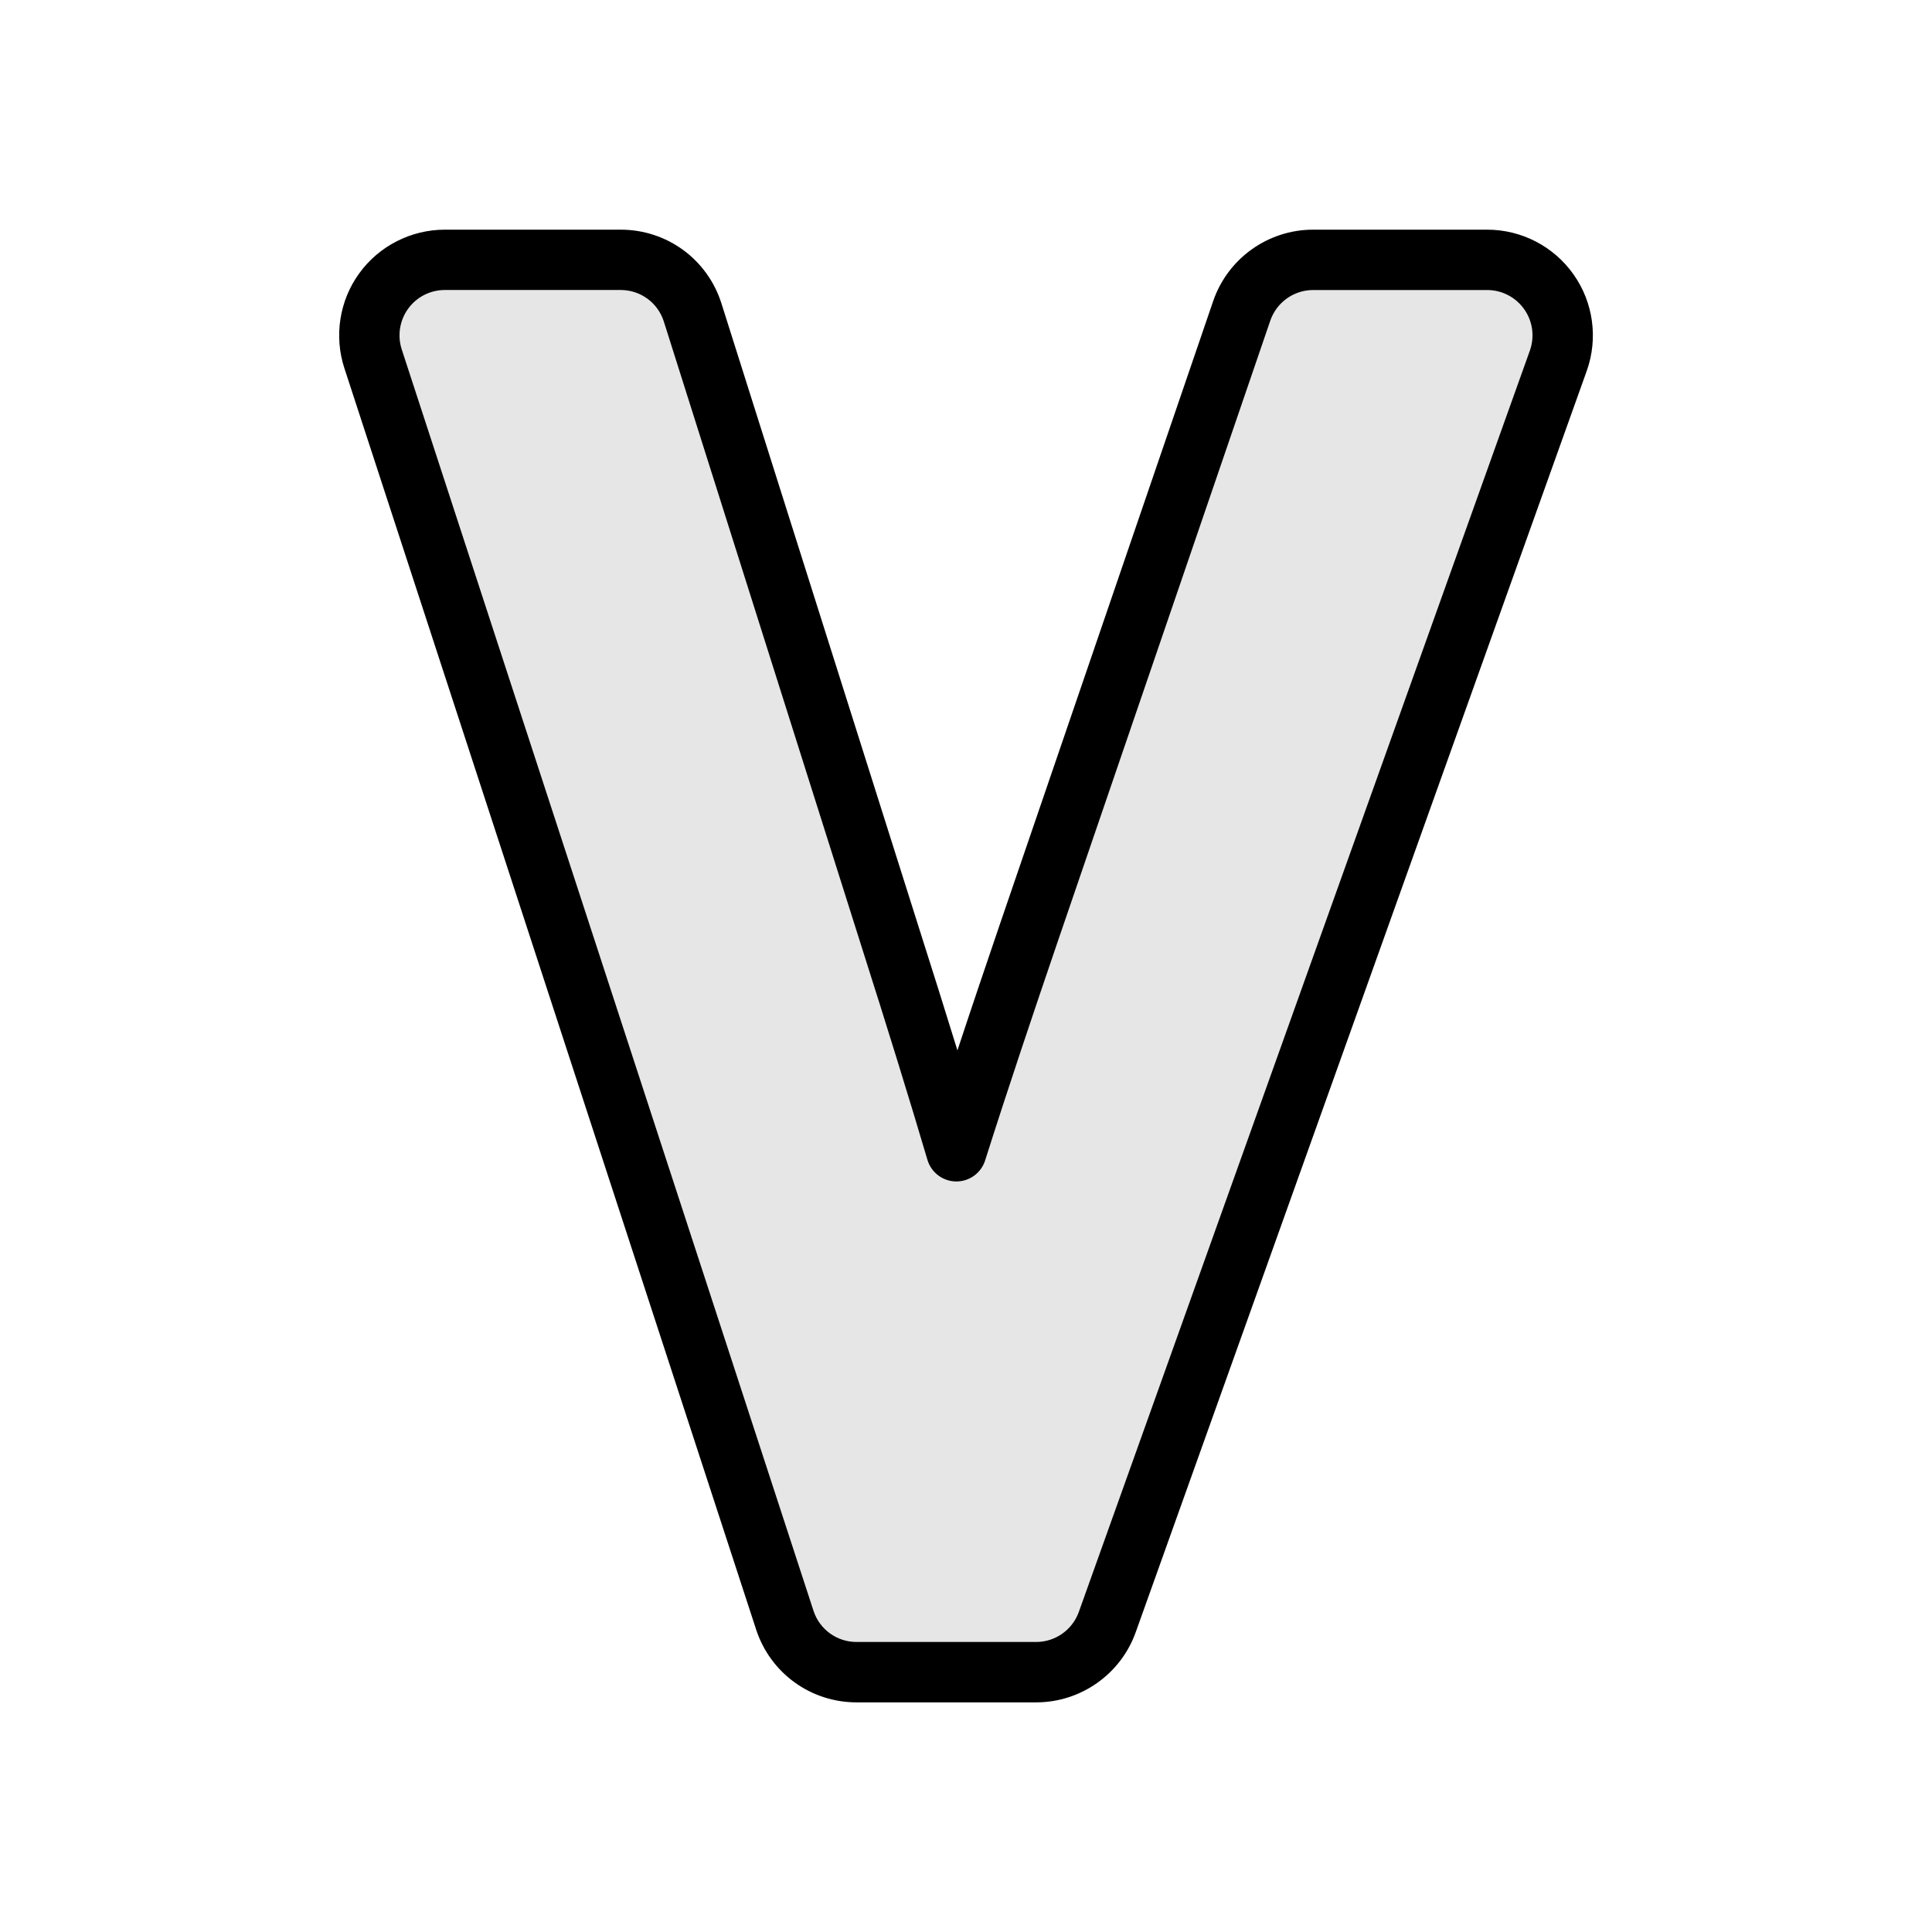 <svg xmlns="http://www.w3.org/2000/svg" enable-background="new 0 0 64 64" viewBox="0 0 64 64"><path fill="#e6e6e6" d="M49.266,9.607H43.5c-0.641,0-1.211,0.408-1.419,1.015L35.013,31.27    c-0.767,2.25-1.586,4.677-2.378,7.171c-0.132,0.415-0.518,0.697-0.953,0.697c-0.003,0-0.007,0-0.01,0    c-0.439-0.005-0.825-0.295-0.949-0.717c-0.593-2.005-1.298-4.286-2.22-7.182l-6.511-20.584c-0.198-0.627-0.773-1.048-1.43-1.048    h-5.827c-0.479,0-0.933,0.231-1.213,0.619c-0.282,0.388-0.361,0.891-0.213,1.347l13.64,41.784    c0.202,0.619,0.774,1.035,1.425,1.035h5.952c0.632,0,1.199-0.399,1.412-0.995l14.941-41.785c0.164-0.459,0.094-0.971-0.186-1.367    C50.211,9.845,49.753,9.607,49.266,9.607z"/><path d="M52.127,9.093c-0.654-0.93-1.724-1.485-2.862-1.485H43.5c-1.495,0-2.826,0.951-3.312,2.366L33.12,30.623    c-0.455,1.336-0.929,2.733-1.404,4.172c-0.385-1.248-0.815-2.618-1.307-4.161l-6.51-20.582c-0.463-1.462-1.804-2.444-3.337-2.444    h-5.827c-1.118,0-2.178,0.54-2.833,1.444c-0.657,0.903-0.842,2.078-0.495,3.142l13.64,41.784c0.47,1.444,1.807,2.415,3.327,2.415    h5.952c1.475,0,2.799-0.933,3.295-2.321l14.942-41.786C52.945,11.214,52.782,10.02,52.127,9.093z M50.679,11.612L35.737,53.397    c-0.213,0.596-0.78,0.995-1.412,0.995h-5.952c-0.651,0-1.224-0.416-1.425-1.035l-13.64-41.784    c-0.148-0.456-0.069-0.959,0.213-1.347c0.28-0.388,0.734-0.619,1.213-0.619h5.827c0.657,0,1.232,0.421,1.43,1.048l6.511,20.584    c0.922,2.896,1.627,5.177,2.22,7.182c0.125,0.422,0.51,0.712,0.949,0.717c0.003,0,0.006,0,0.01,0c0.436,0,0.821-0.282,0.953-0.697    c0.792-2.494,1.611-4.921,2.378-7.171l7.068-20.647c0.208-0.606,0.779-1.015,1.419-1.015h5.766c0.488,0,0.946,0.237,1.227,0.638    C50.773,10.642,50.842,11.153,50.679,11.612z" fill="#000000"/></svg>